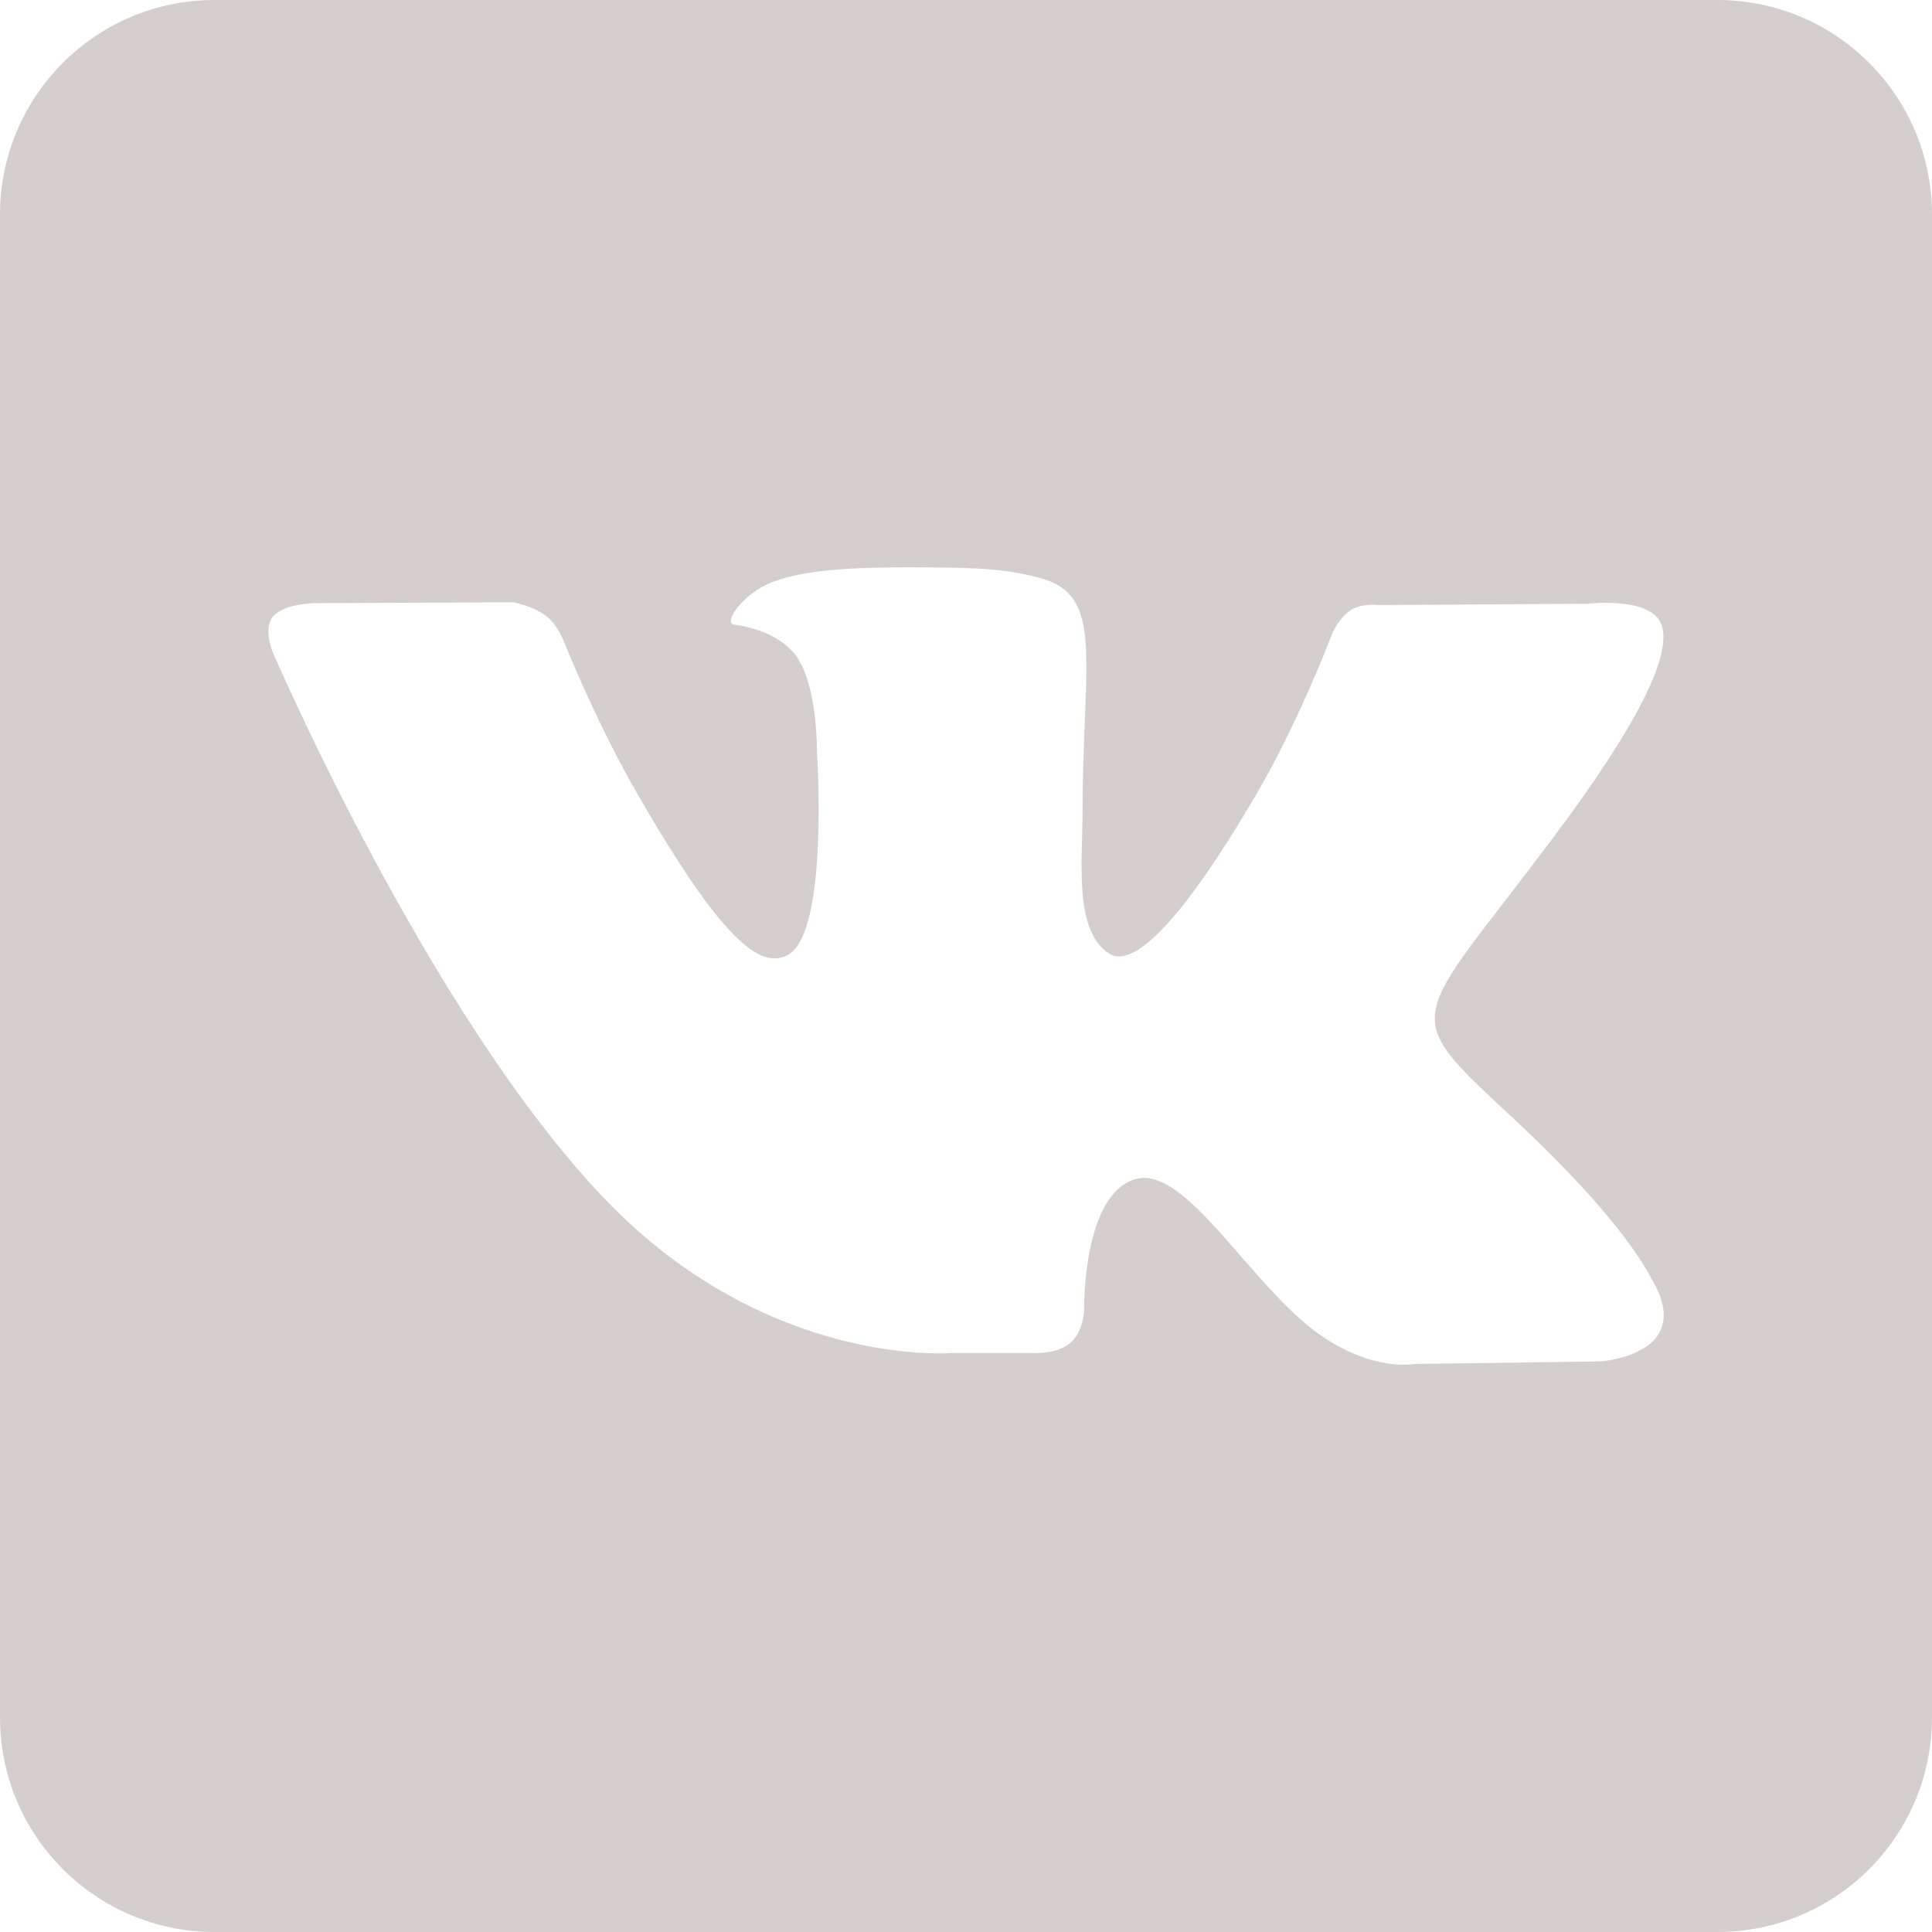 <svg width="72" height="72" viewBox="0 0 72 72" fill="none" xmlns="http://www.w3.org/2000/svg">
<path d="M64 0H8C3.58 0 0 3.58 0 8V64C0 68.42 3.58 72 8 72H64C68.42 72 72 68.42 72 64V8C72 3.58 68.42 0 64 0ZM59.628 50.736L52.688 50.832C52.688 50.832 51.192 51.124 49.232 49.772C46.636 47.988 44.188 43.348 42.28 43.952C40.344 44.568 40.404 48.744 40.404 48.744C40.404 48.744 40.42 49.48 39.976 49.96C39.496 50.476 38.556 50.424 38.556 50.424H35.448C35.448 50.424 28.592 50.992 22.548 44.692C15.964 37.824 10.148 24.268 10.148 24.268C10.148 24.268 9.808 23.412 10.172 22.976C10.584 22.492 11.696 22.48 11.696 22.48L19.124 22.444C19.124 22.444 19.824 22.568 20.328 22.936C20.74 23.24 20.976 23.812 20.976 23.812C20.976 23.812 22.176 26.856 23.768 29.612C26.872 34.984 28.316 36.16 29.368 35.584C30.904 34.744 30.444 27.992 30.444 27.992C30.444 27.992 30.472 25.54 29.672 24.448C29.048 23.596 27.876 23.344 27.36 23.28C26.94 23.224 27.624 22.252 28.516 21.812C29.852 21.16 32.216 21.12 35.004 21.148C37.176 21.172 37.804 21.304 38.652 21.512C41.216 22.132 40.344 24.524 40.344 30.264C40.344 32.104 40.012 34.688 41.336 35.54C41.908 35.908 43.3 35.596 46.776 29.676C48.428 26.868 49.664 23.568 49.664 23.568C49.664 23.568 49.936 22.98 50.356 22.728C50.788 22.468 51.368 22.548 51.368 22.548L59.188 22.5C59.188 22.5 61.536 22.216 61.92 23.284C62.32 24.4 61.044 27.004 57.848 31.264C52.604 38.264 52.02 37.612 56.376 41.66C60.536 45.528 61.396 47.408 61.54 47.644C63.26 50.508 59.628 50.736 59.628 50.736Z" fill="#D4CFCC"/>
</svg>
